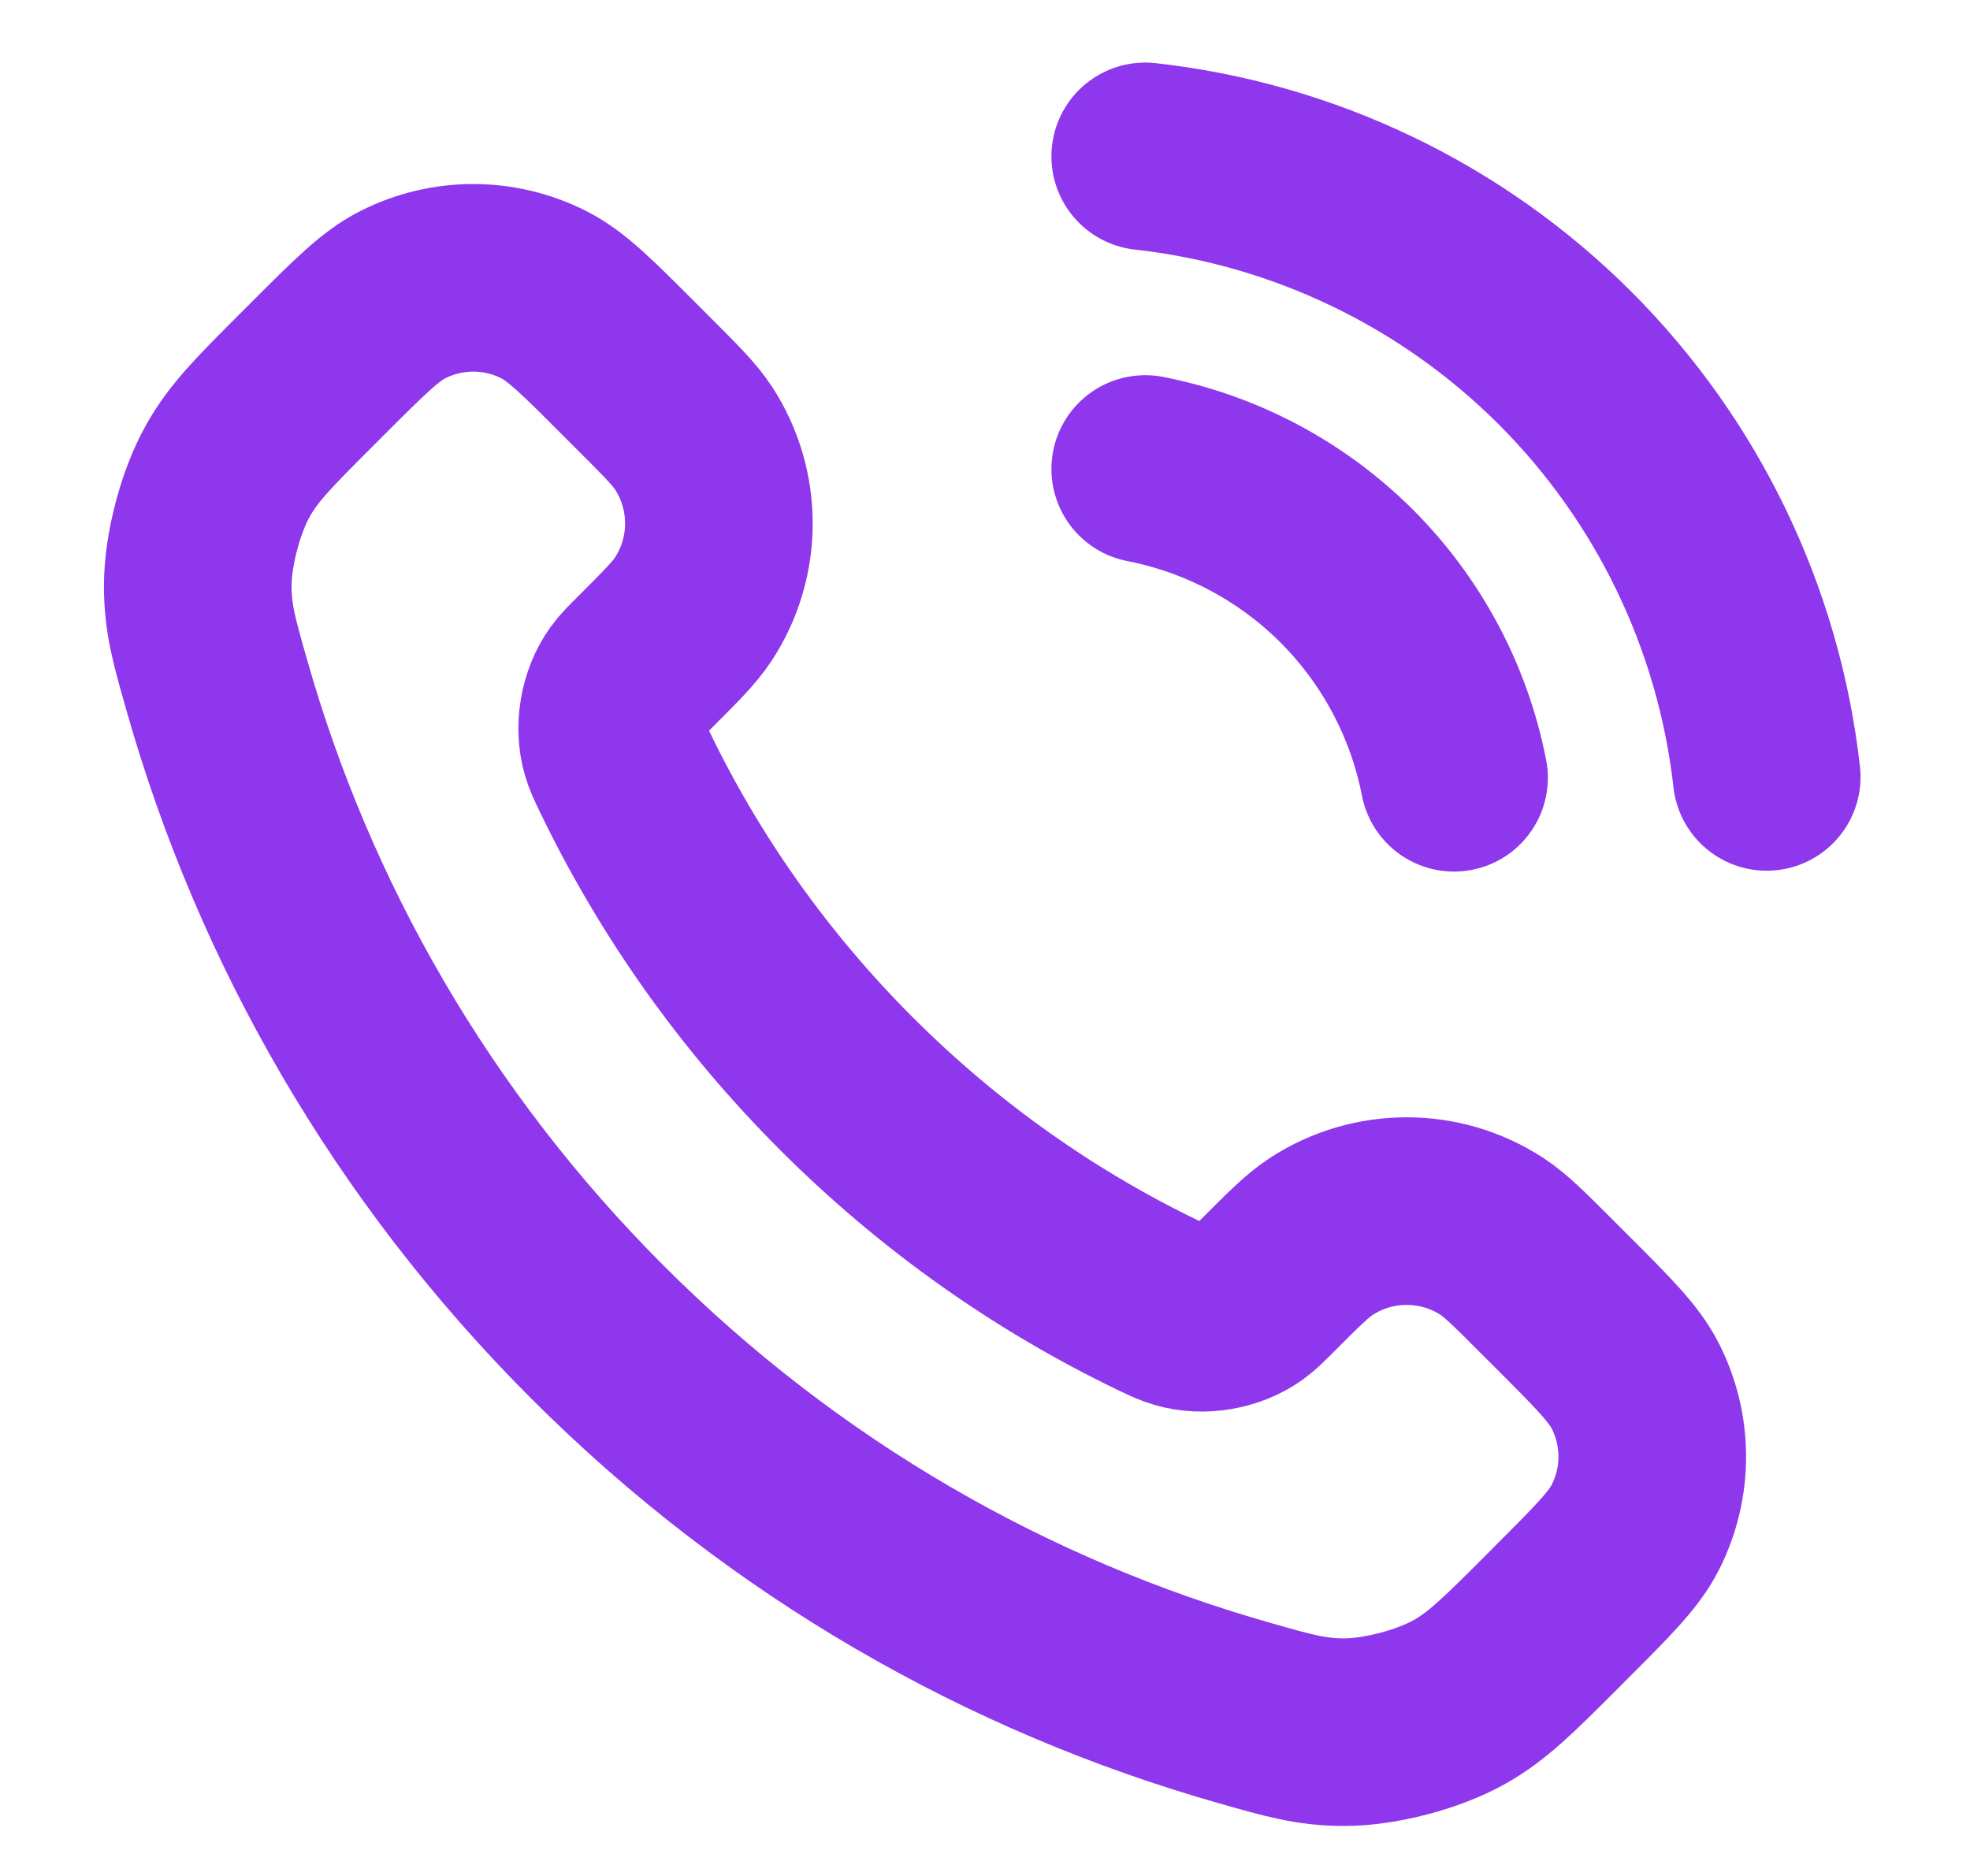 <svg width="21" height="20" viewBox="0 0 21 20" fill="none" xmlns="http://www.w3.org/2000/svg">
<path d="M12.208 5C13.022 5.159 13.77 5.557 14.357 6.143C14.943 6.73 15.341 7.478 15.5 8.292M12.208 1.667C13.899 1.855 15.476 2.612 16.68 3.814C17.884 5.017 18.643 6.593 18.833 8.283M9.023 11.553C8.021 10.551 7.231 9.419 6.651 8.211C6.601 8.107 6.576 8.055 6.557 7.989C6.488 7.756 6.537 7.469 6.679 7.271C6.719 7.215 6.767 7.168 6.862 7.072C7.153 6.781 7.299 6.636 7.394 6.489C7.753 5.937 7.753 5.224 7.394 4.672C7.299 4.526 7.153 4.38 6.862 4.089L6.699 3.926C6.257 3.483 6.035 3.262 5.797 3.142C5.324 2.902 4.766 2.902 4.293 3.142C4.055 3.262 3.834 3.483 3.391 3.926L3.259 4.058C2.818 4.499 2.597 4.72 2.429 5.02C2.242 5.353 2.107 5.87 2.108 6.251C2.109 6.596 2.176 6.831 2.31 7.301C3.027 9.829 4.381 12.214 6.371 14.204C8.361 16.194 10.746 17.548 13.274 18.265C13.744 18.399 13.979 18.466 14.324 18.467C14.706 18.468 15.223 18.333 15.556 18.146C15.855 17.978 16.076 17.757 16.518 17.316L16.649 17.184C17.092 16.741 17.313 16.52 17.433 16.282C17.673 15.809 17.673 15.251 17.433 14.778C17.313 14.54 17.092 14.319 16.649 13.876L16.486 13.713C16.195 13.422 16.049 13.276 15.903 13.181C15.351 12.822 14.639 12.822 14.086 13.181C13.94 13.276 13.794 13.422 13.503 13.713C13.407 13.809 13.36 13.856 13.304 13.896C13.106 14.038 12.819 14.087 12.586 14.018C12.52 13.999 12.468 13.974 12.364 13.925C11.156 13.345 10.024 12.554 9.023 11.553Z" stroke="#8E37ED" stroke-width="2" stroke-linecap="round" stroke-linejoin="round"/>
</svg>
